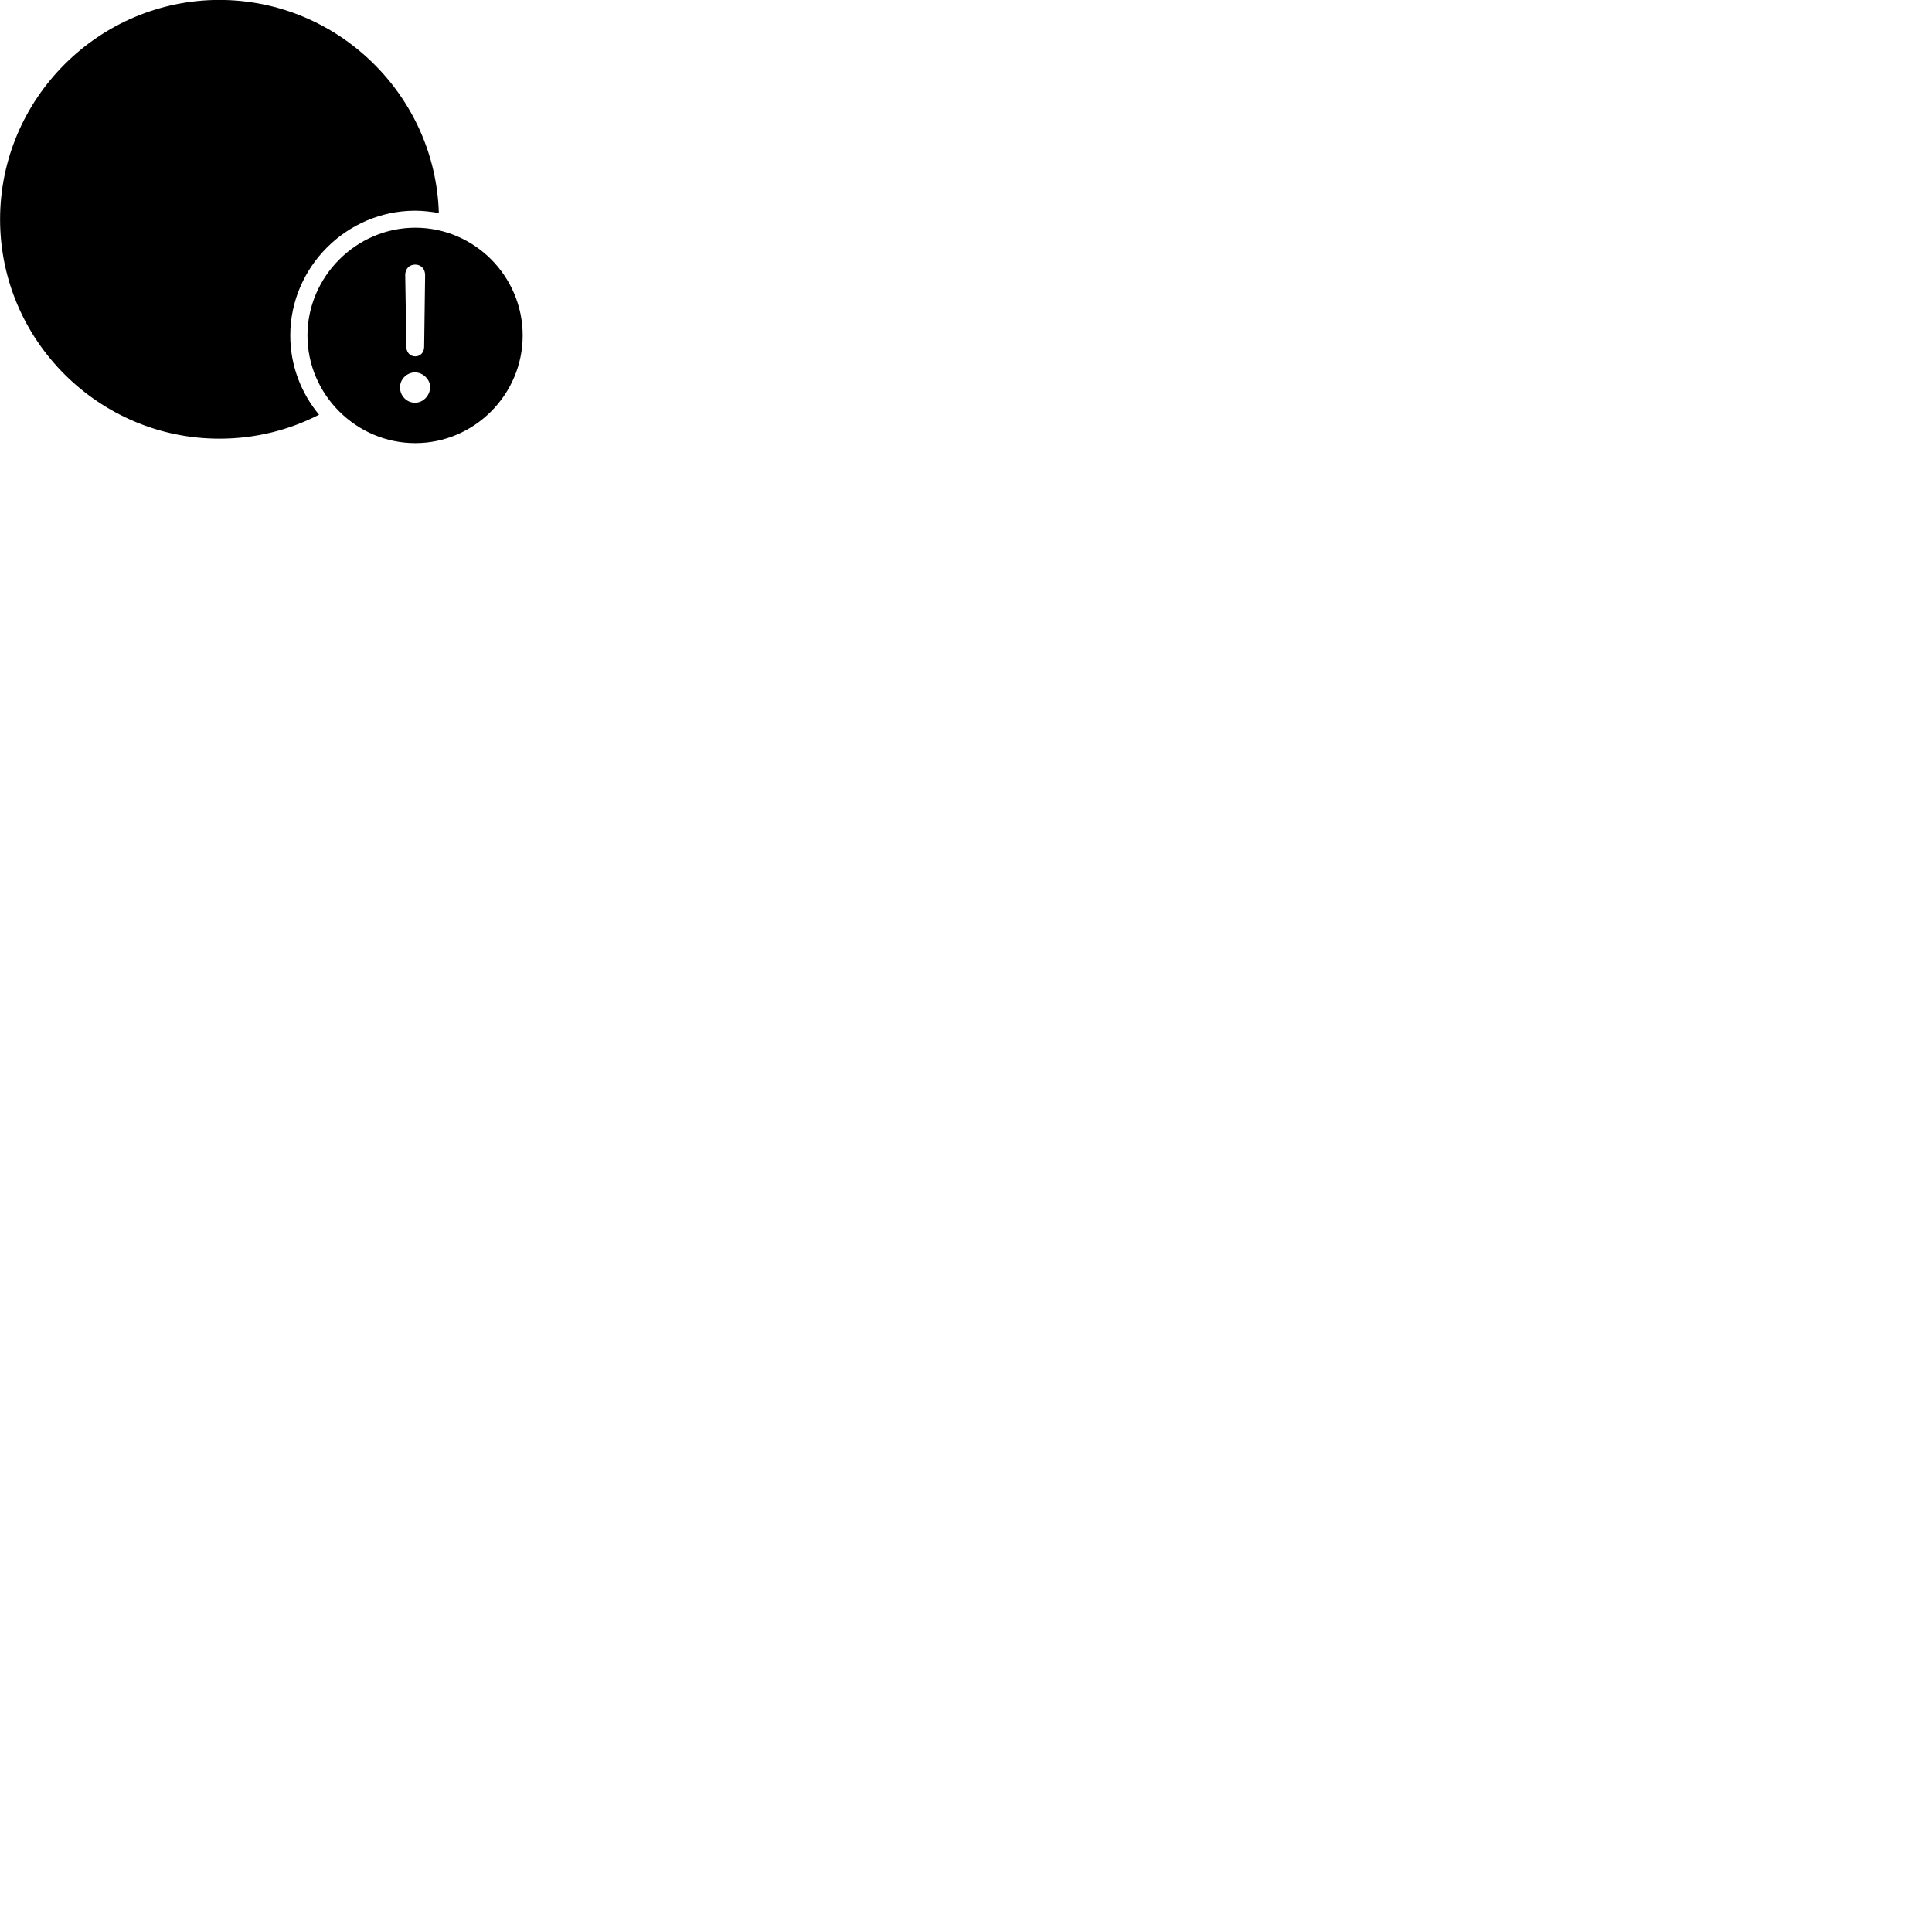 
        <svg xmlns="http://www.w3.org/2000/svg" viewBox="0 0 100 100">
            <path d="M11.354 22.706C13.214 22.706 14.954 22.266 16.514 21.466C15.584 20.346 15.024 18.916 15.024 17.366C15.024 13.826 17.944 10.906 21.484 10.906C21.894 10.906 22.314 10.956 22.714 11.026C22.534 4.936 17.494 -0.004 11.354 -0.004C5.114 -0.004 0.004 5.106 0.004 11.356C0.004 17.606 5.114 22.706 11.354 22.706ZM21.494 22.936C24.544 22.936 27.054 20.426 27.054 17.366C27.054 14.296 24.554 11.786 21.494 11.786C18.444 11.786 15.914 14.316 15.914 17.366C15.914 20.426 18.444 22.936 21.494 22.936ZM21.494 18.446C21.224 18.446 21.034 18.236 21.034 17.956L20.974 14.236C20.974 13.926 21.174 13.696 21.494 13.696C21.794 13.696 22.004 13.926 22.004 14.236L21.954 17.956C21.954 18.236 21.764 18.446 21.494 18.446ZM21.484 20.846C21.044 20.846 20.704 20.486 20.704 20.046C20.704 19.636 21.054 19.276 21.484 19.276C21.904 19.276 22.274 19.656 22.264 20.046C22.254 20.486 21.894 20.846 21.484 20.846Z" />
        </svg>
    